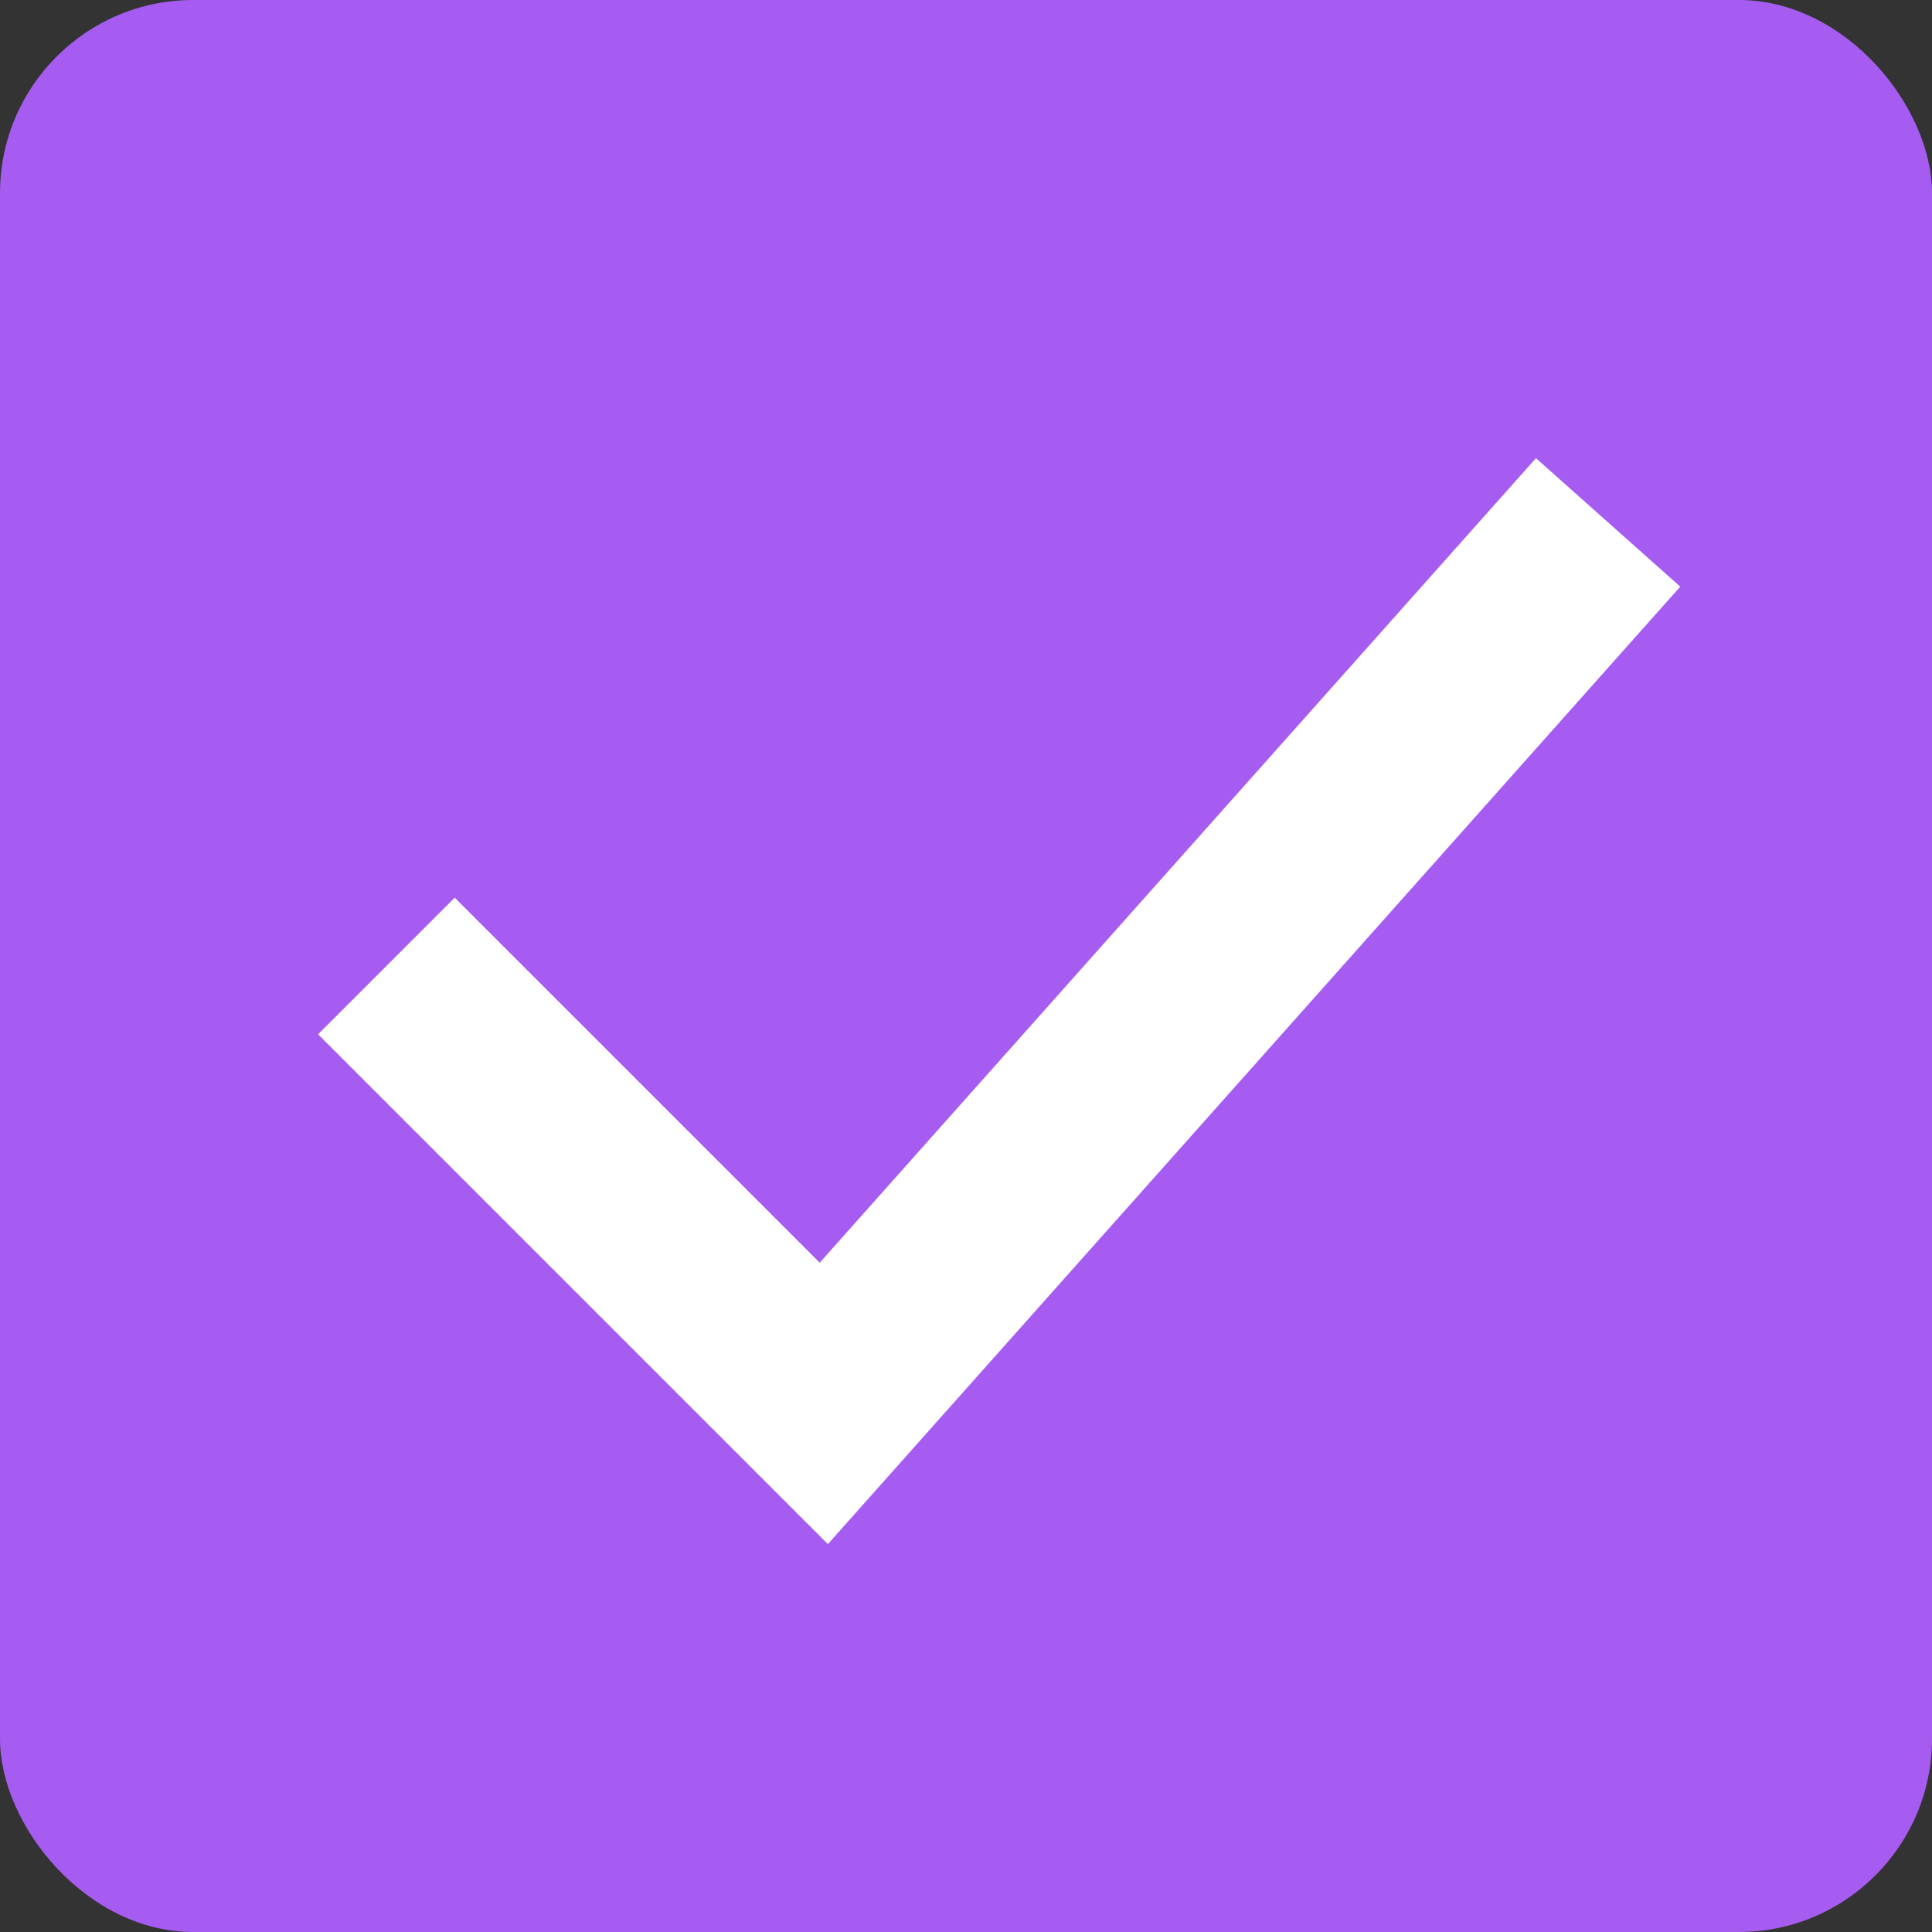 <svg width="20" height="20" viewBox="0 0 20 20" fill="none" xmlns="http://www.w3.org/2000/svg">
  <rect x="0" y="0" width="20" height="20" fill="#333333" stroke="none"/>
  <rect width="20" height="20" rx="2" fill="#A65CF0"/>
  <path d="M4 10L8.528 14.528L16.647 5.408" stroke="white" stroke-width="2"/>
</svg>
